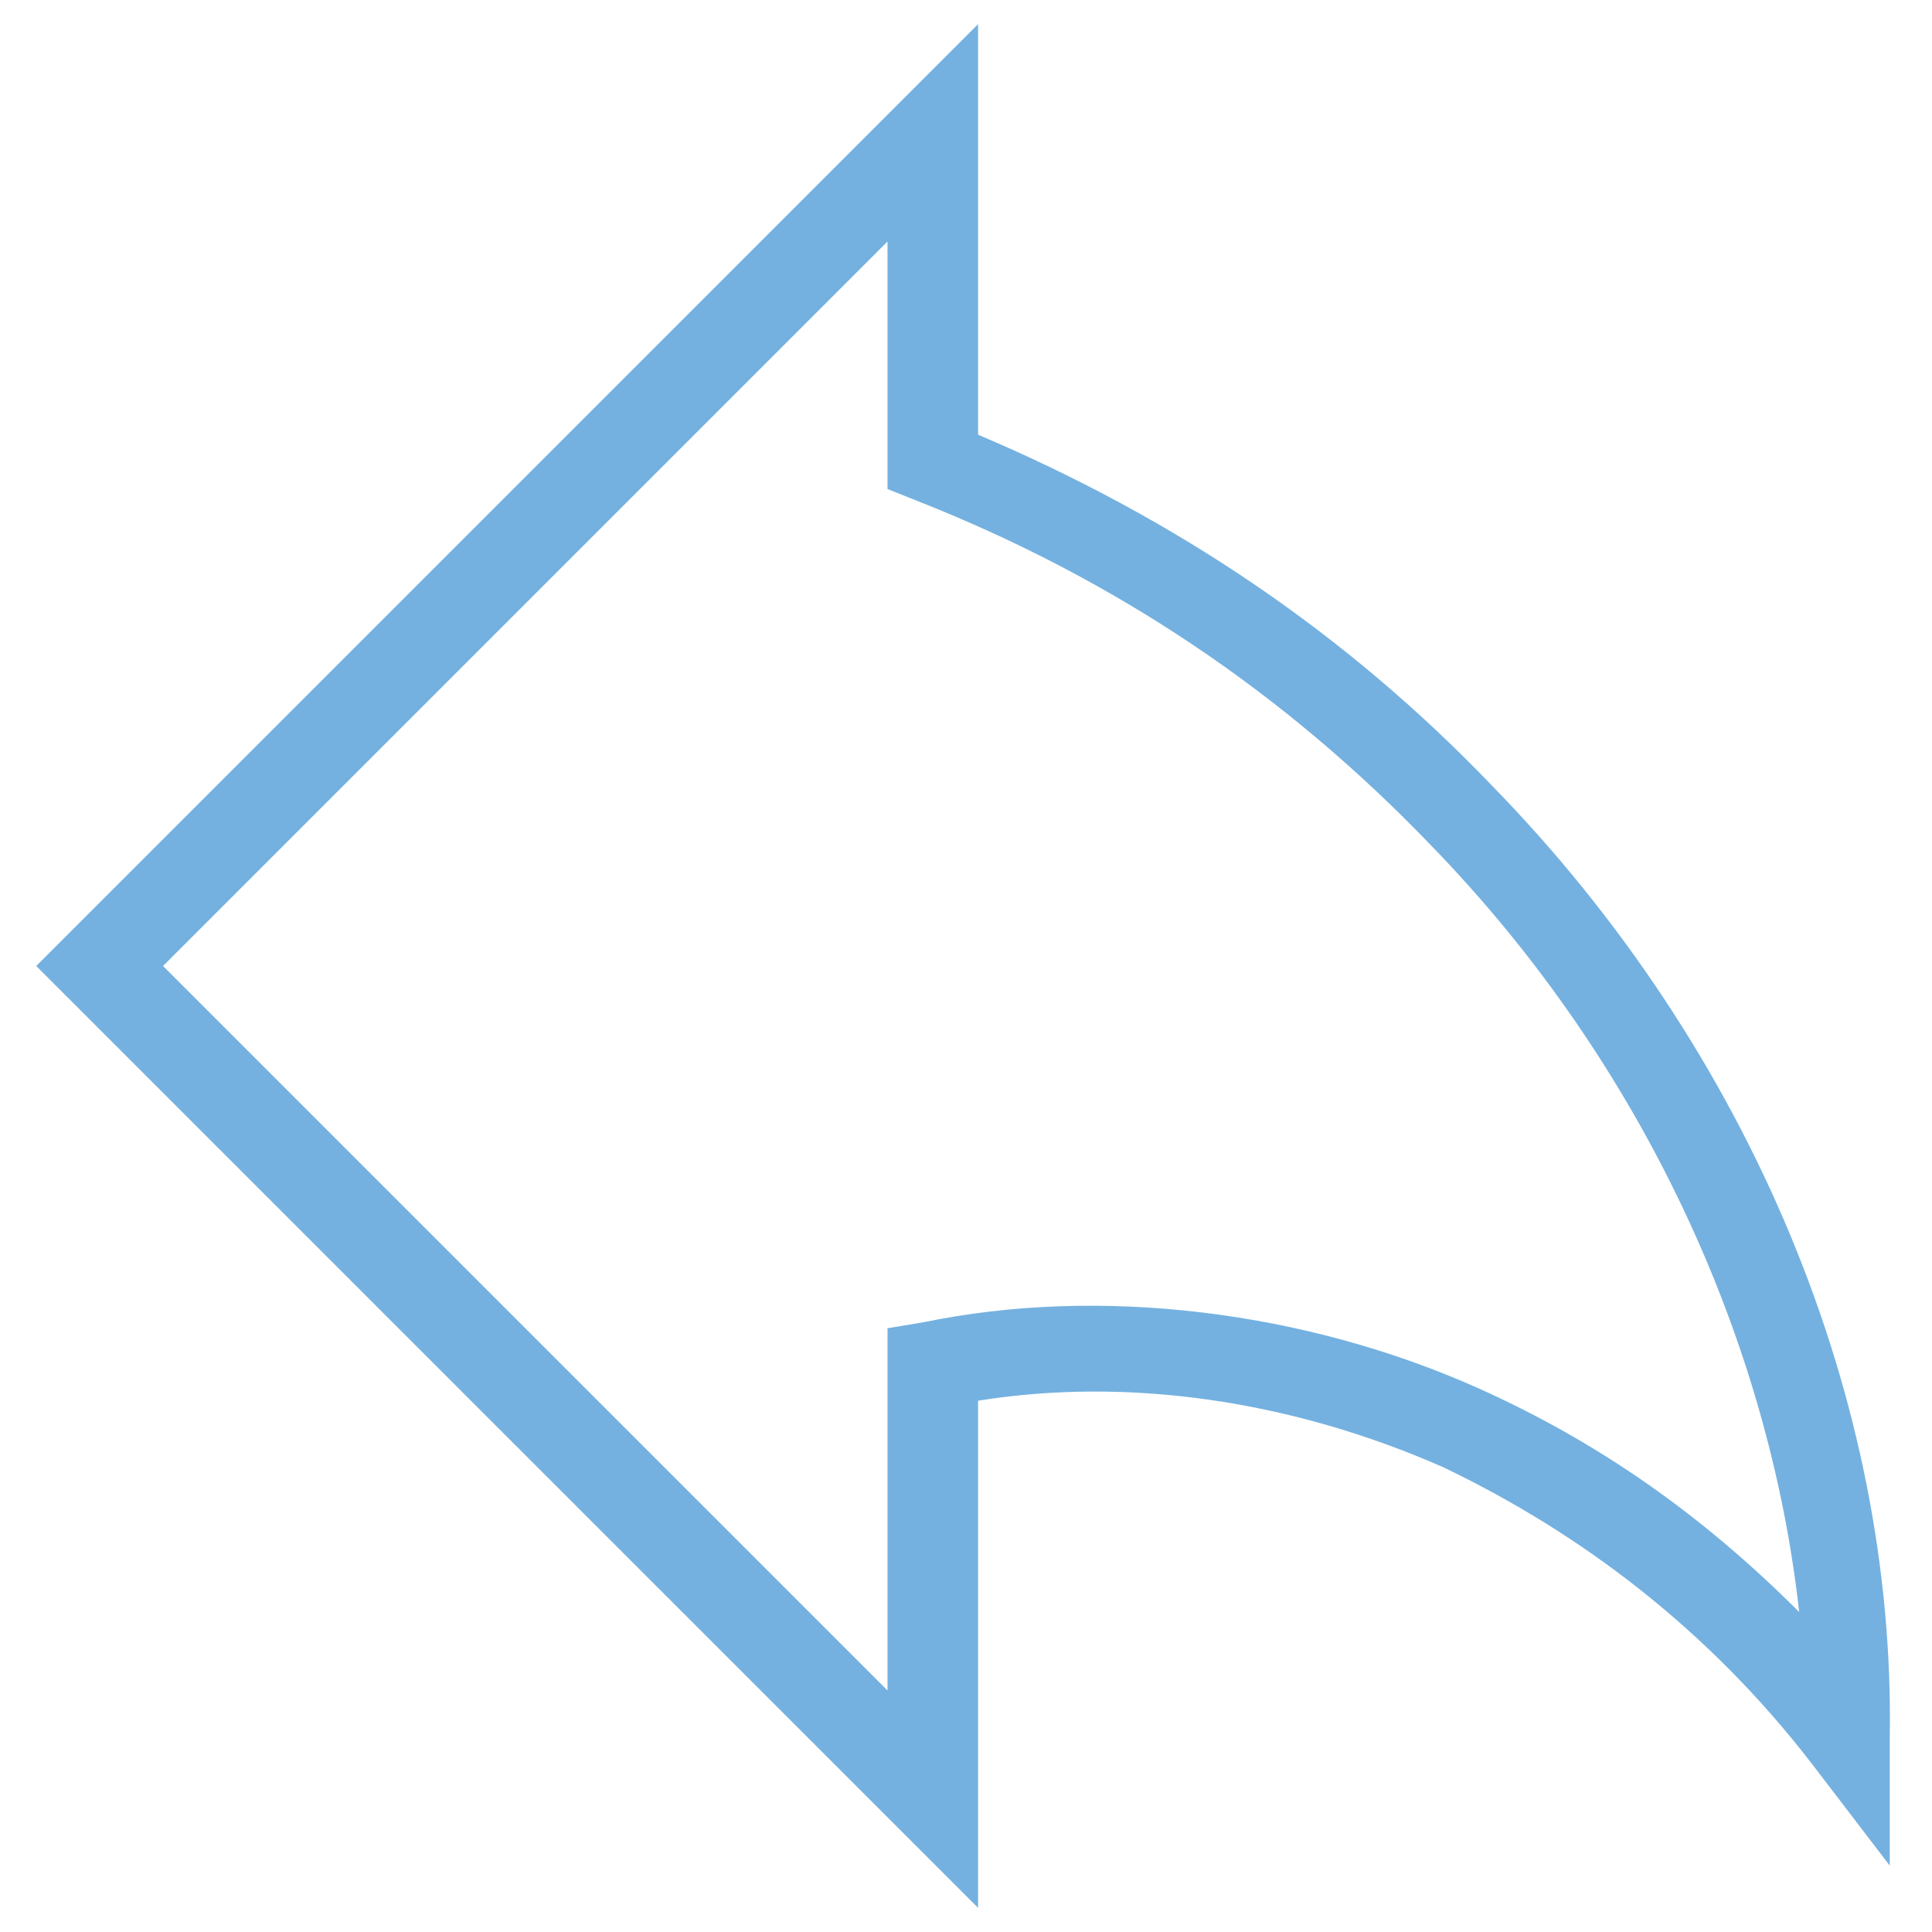 <?xml version="1.0" encoding="utf-8"?>
<!-- Generator: Adobe Illustrator 18.0.0, SVG Export Plug-In . SVG Version: 6.00 Build 0)  -->
<!DOCTYPE svg PUBLIC "-//W3C//DTD SVG 1.1//EN" "http://www.w3.org/Graphics/SVG/1.1/DTD/svg11.dtd">
<svg version="1.1" id="Layer_1" xmlns="http://www.w3.org/2000/svg" xmlns:xlink="http://www.w3.org/1999/xlink" x="0px" y="0px"
	 viewBox="0 0 32 32" enable-background="new 0 0 32 32" xml:space="preserve">
<g>
	<g>
		<path fill="#74B1E0" d="M16.2,31.6L0.6,16L16.2,0.4v6.8c3.3,1.4,6.1,3.3,8.5,5.8c4.3,4.4,6.7,10.2,6.6,15.8l0,2.1l-1.3-1.7
			c-1.7-2.2-3.8-3.8-6.1-4.9c-2.5-1.1-5.2-1.5-7.7-1.1V31.6z M2.7,16l12,12v-6l0.6-0.1c2.9-0.6,6.3-0.2,9.2,1.1
			c2,0.9,3.7,2.1,5.3,3.7c-0.5-4.5-2.6-9.1-6.1-12.7c-2.4-2.5-5.2-4.4-8.5-5.7l-0.5-0.2V4L2.7,16z"/>
	</g>
</g>
</svg>

